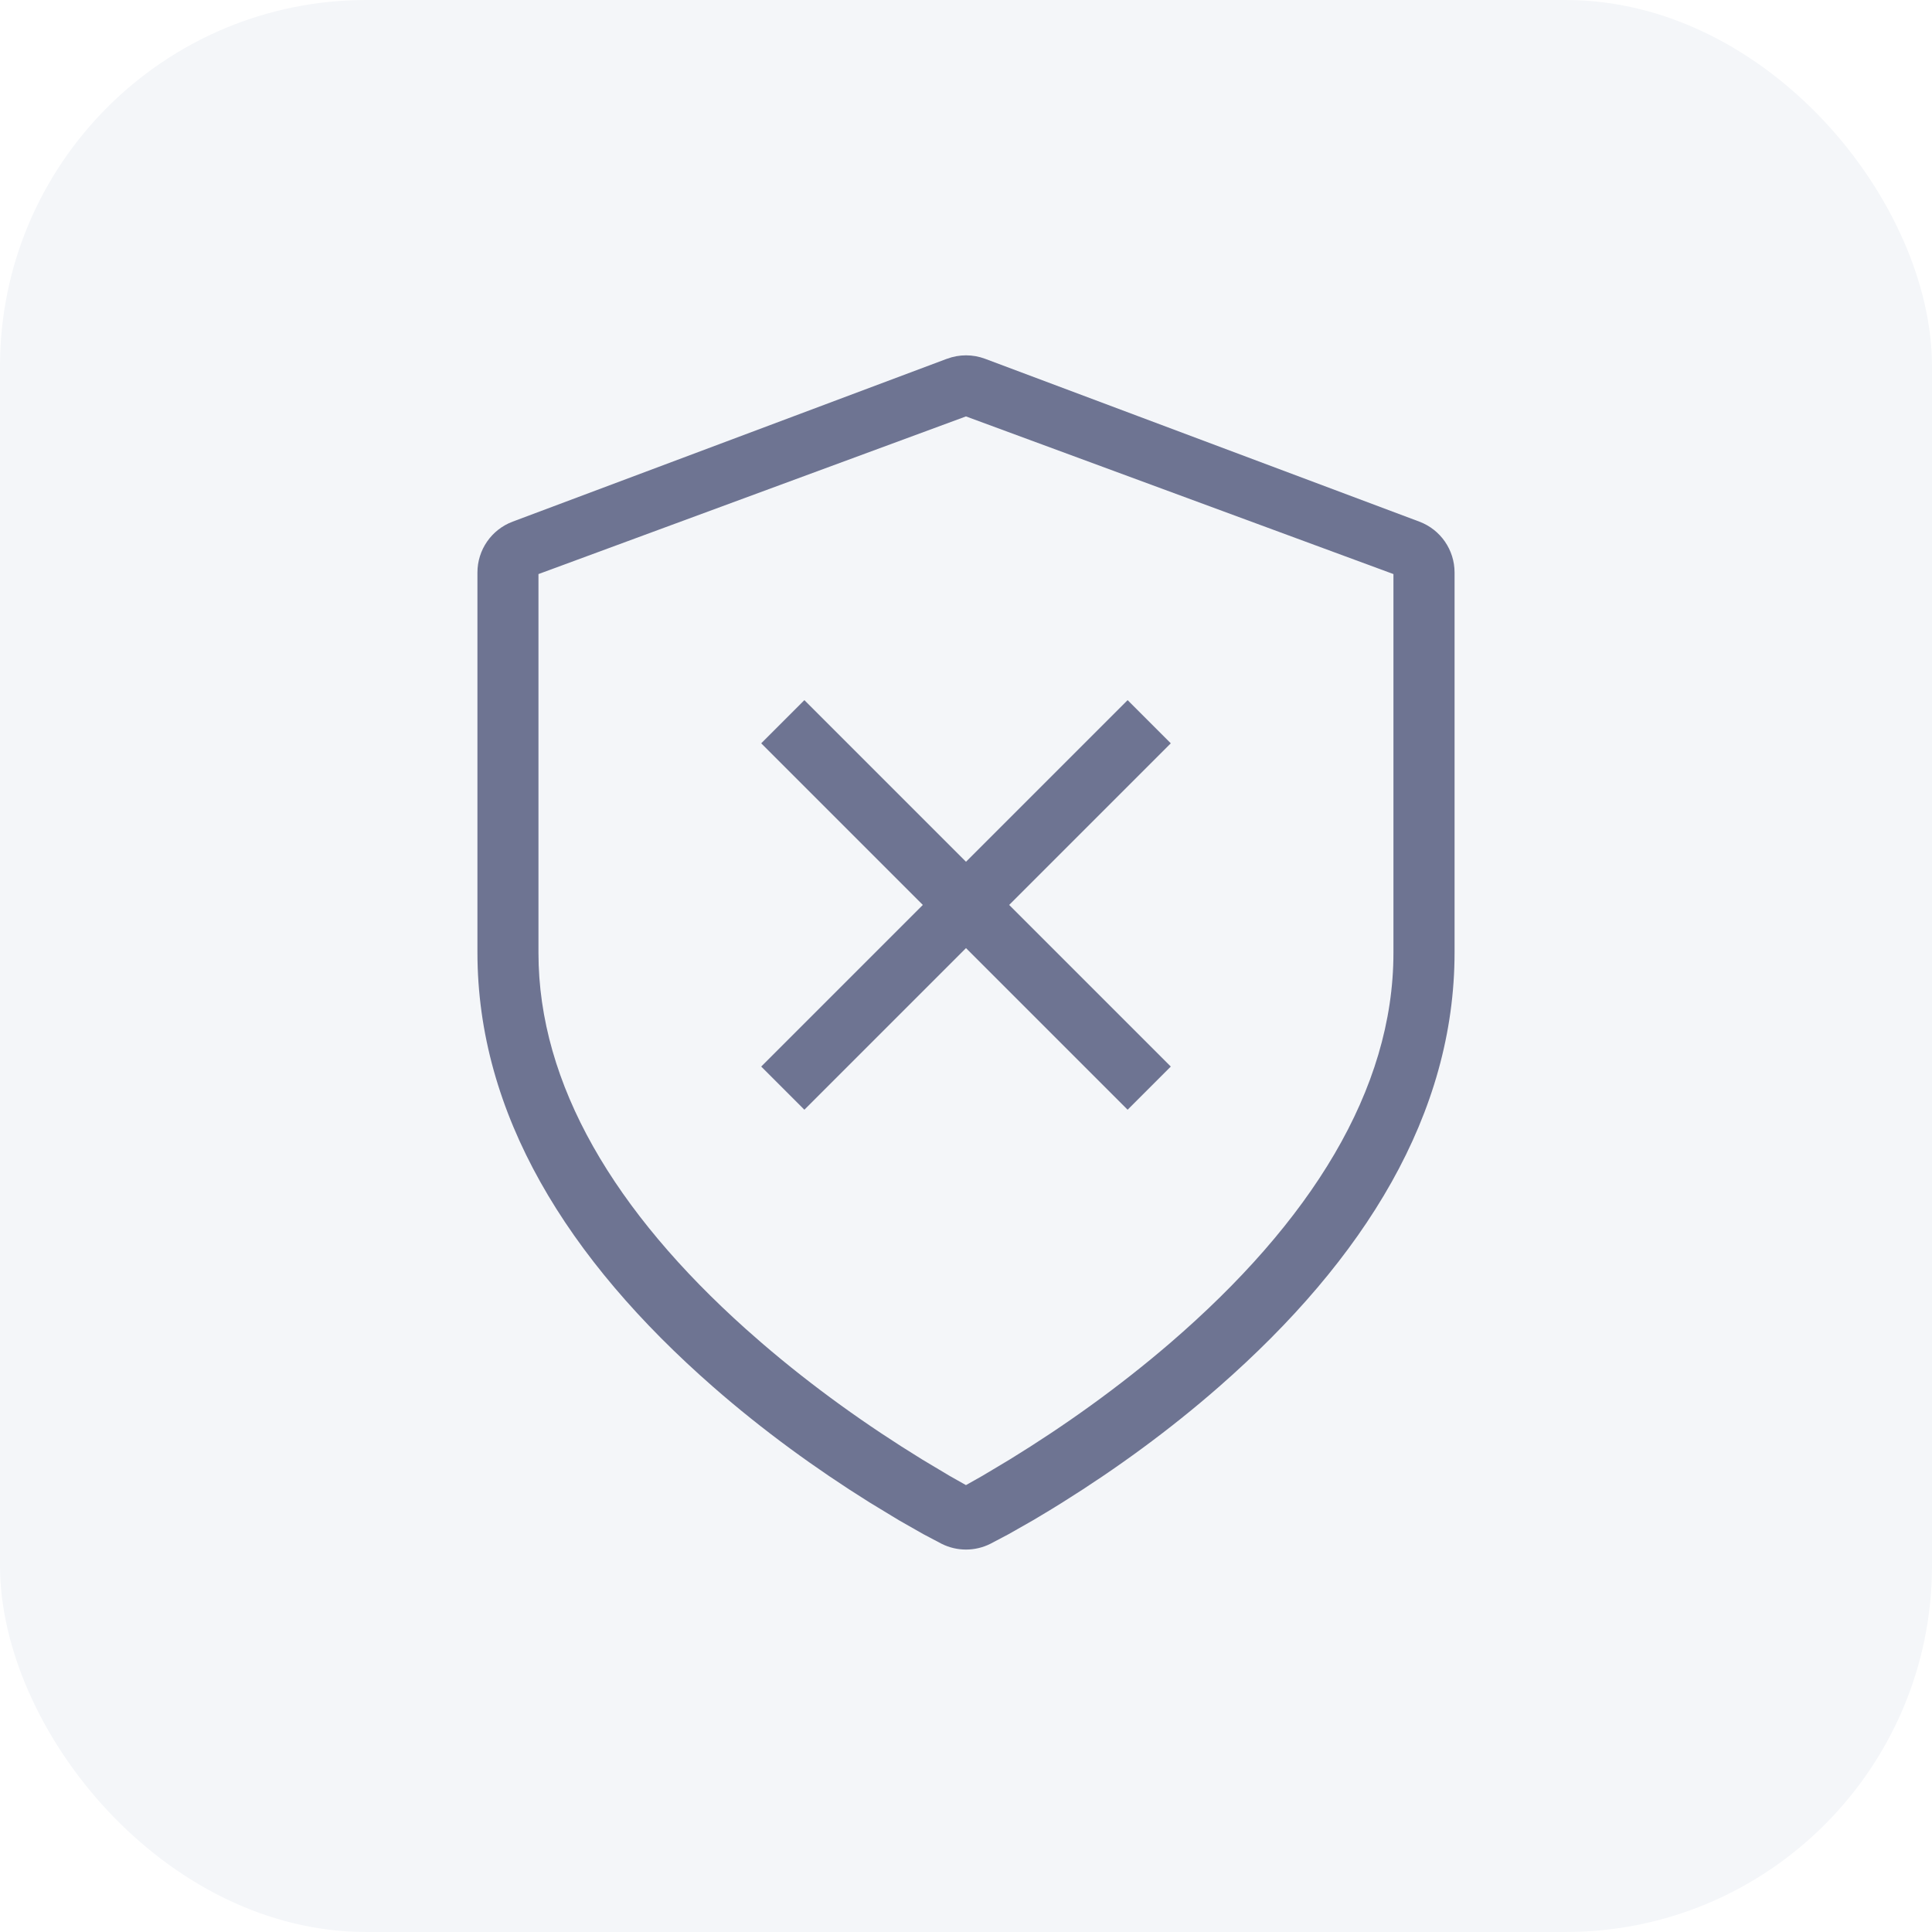 <svg height="58" viewBox="0 0 58 58" width="58" xmlns="http://www.w3.org/2000/svg" xmlns:xlink="http://www.w3.org/1999/xlink"><filter id="a"><feColorMatrix in="SourceGraphic" type="matrix" values="0 0 0 0 0.71 0 0 0 0 0.729 0 0 0 0 0.816 0 0 0 1 0"/></filter><g fill="none" fill-rule="evenodd"><path d="m-386-823h1393v1773h-1393z" fill="#f9fafc"/><rect fill="#fff" height="473" rx="8" stroke="#cdd0e0" width="735" x="-337.5" y="-172.5"/><g><rect fill="#f4f6f9" height="58" rx="11" width="58"/><g filter="url(#a)" transform="translate(7 7)"><g fill="#6e7492" fill-rule="nonzero" transform="translate(7.333 3.667)"><path d="m14.094.104-13.037 4.889c-.636.239-1.057.847-1.057 1.526v11.407c0 4.839 2.682 9.197 7.075 13.041 1.497 1.31 3.094 2.467 4.691 3.466l.891.541.731.416.55.29c.459.229.999.229 1.458 0l.55-.29.731-.416.578-.347c.102-.062.206-.127.313-.194 1.597-.998 3.194-2.156 4.691-3.466 4.393-3.844 7.075-8.202 7.075-13.041v-11.407c0-.679-.421-1.287-1.057-1.526l-13.037-4.889c-.369-.138-.775-.138-1.144 0zm.572 1.73 12.833 4.733v11.372c0 4.112-2.483 8.08-6.707 11.715-1.525 1.312-3.165 2.482-4.806 3.49l-.826.494-.494.279-.494-.279-.826-.494c-1.641-1.008-3.282-2.178-4.806-3.49l-.48-.421c-3.932-3.52-6.228-7.34-6.228-11.294v-11.372z"/><g transform="translate(9.167 11)"><path d="m10.352-.648 1.296 1.296-11 11-1.296-1.296z"/><path d="m.648-.648 11 11-1.296 1.296-11-11z"/></g></g></g></g></g></svg>
